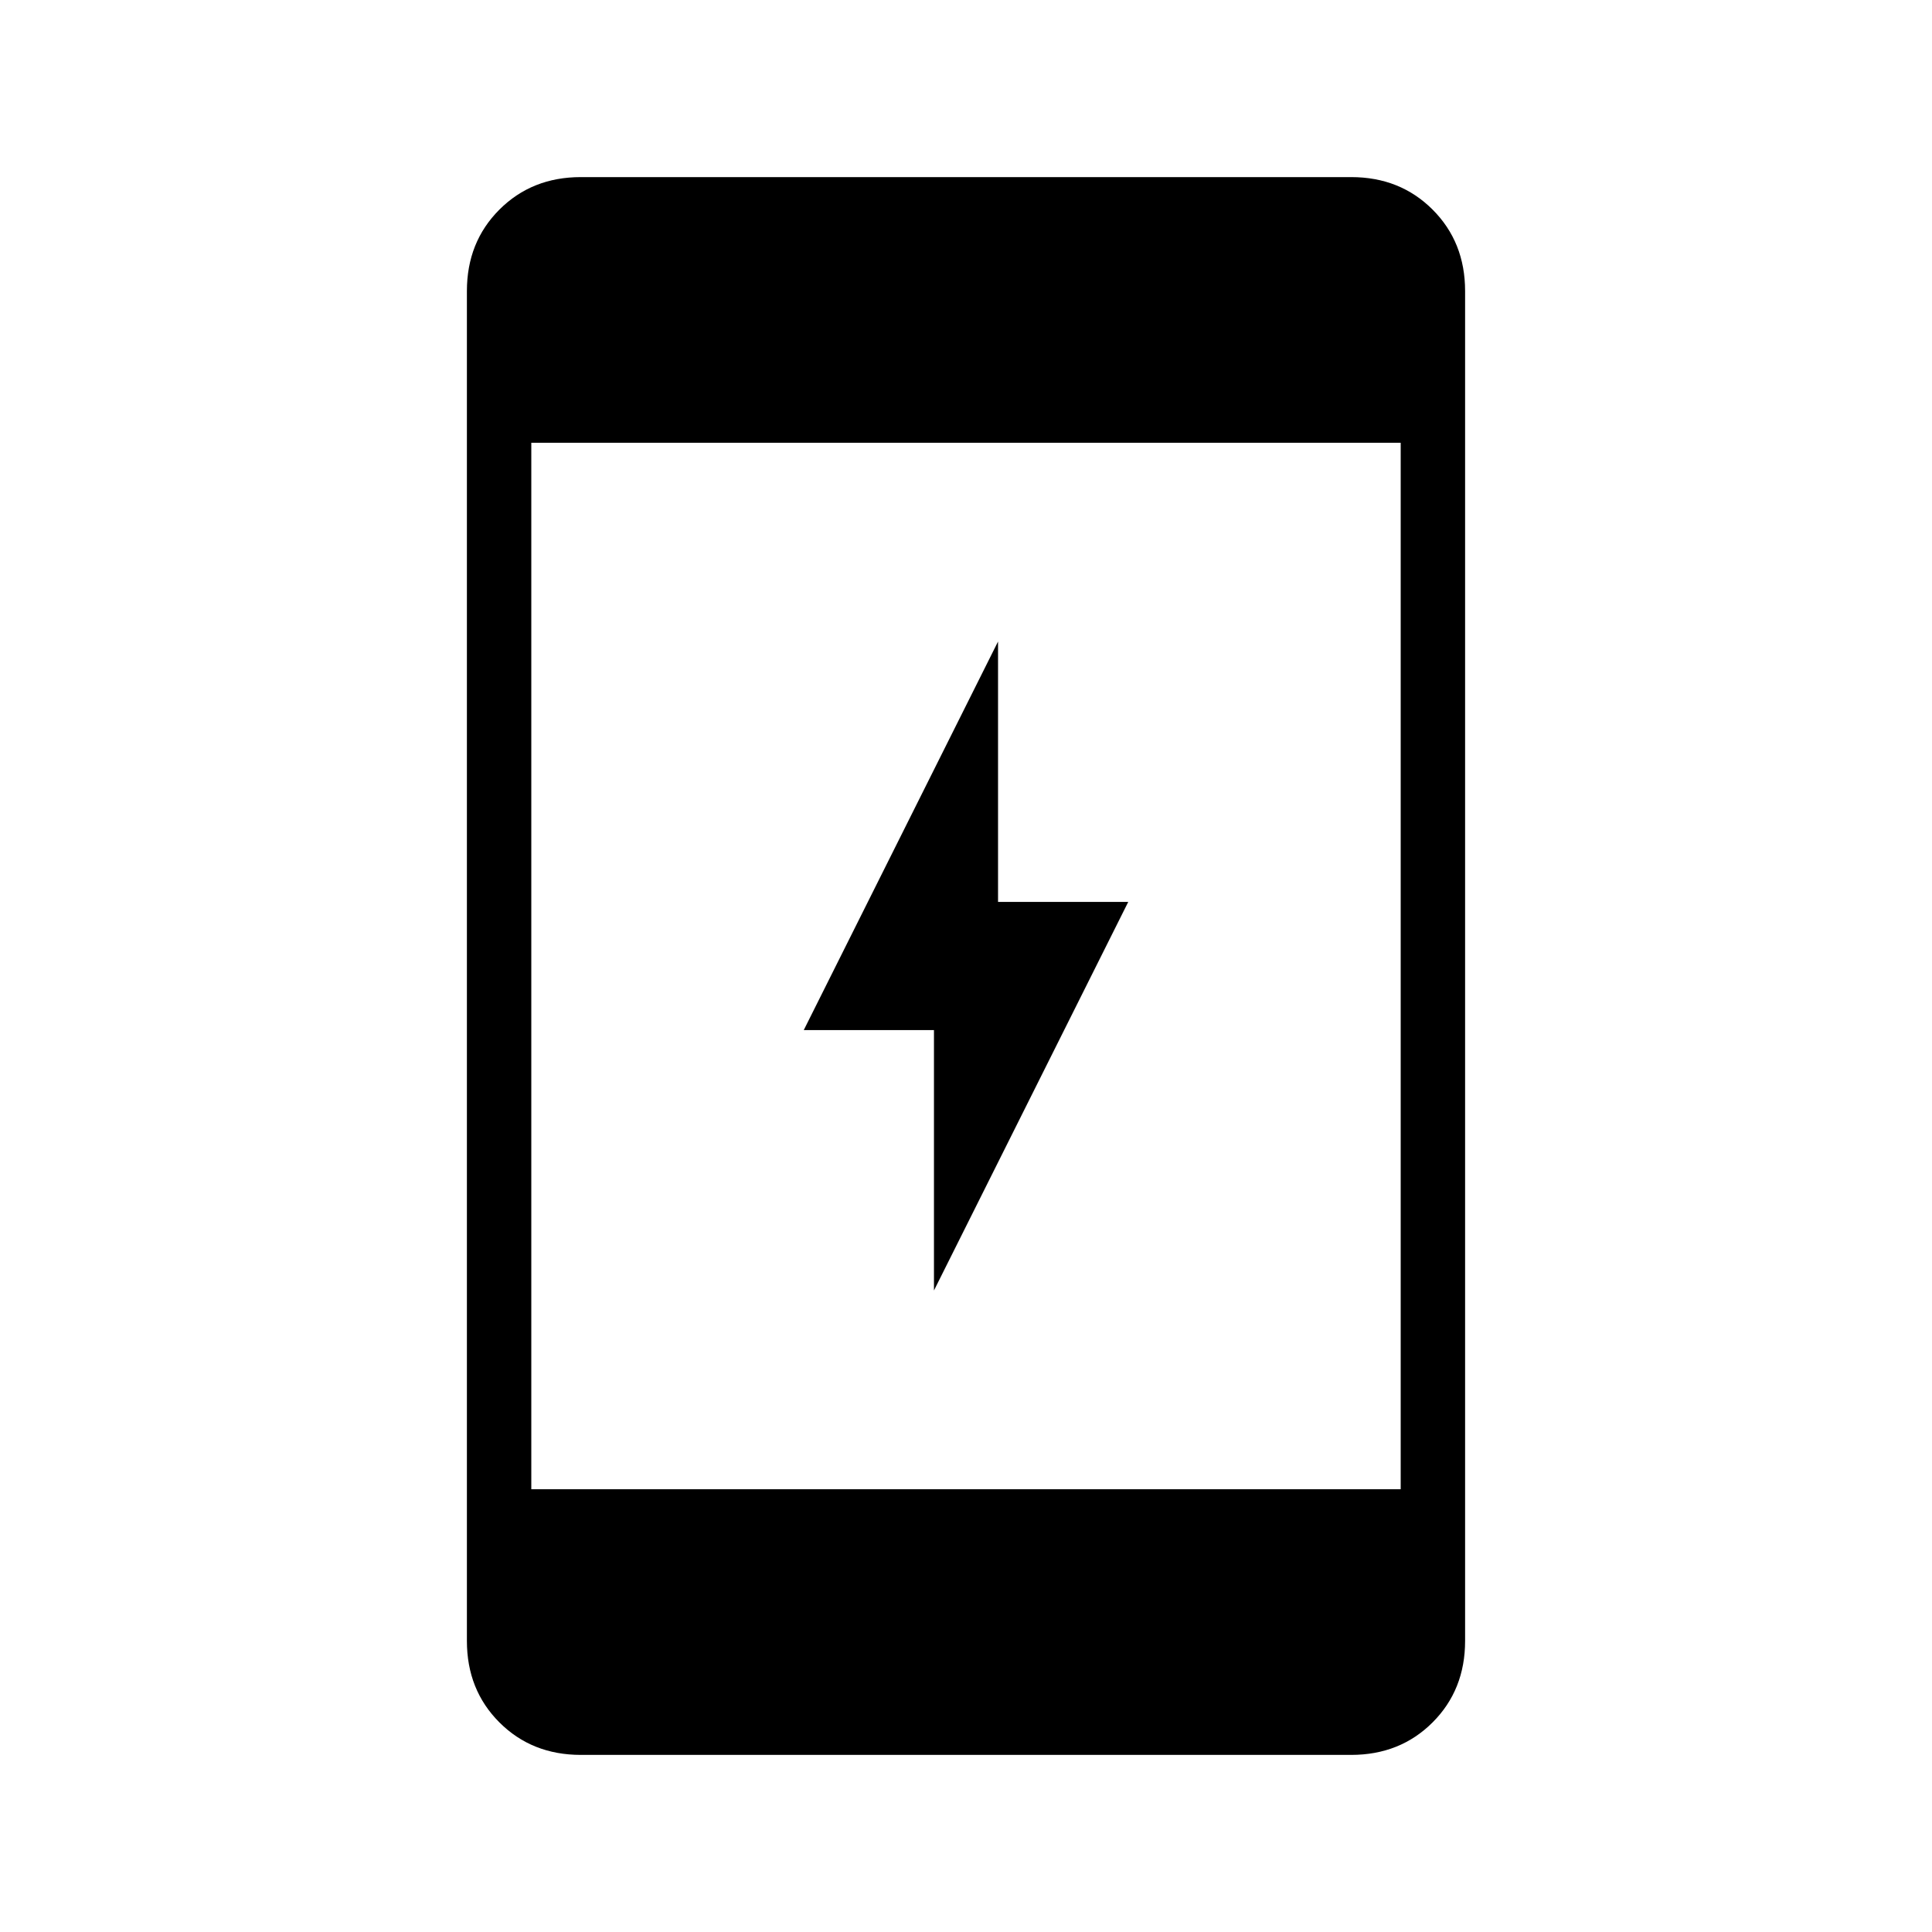 <svg xmlns="http://www.w3.org/2000/svg" height="20" viewBox="0 -960 960 960" width="20"><path d="M464.08-318.77v-129.38h-64.7l96.54-193.08v129.38h64.7l-96.54 193.08ZM288.62-88q-24.32 0-40.47-16.15T232-144.62v-670.76q0-24.32 16.15-40.47T288.62-872h382.76q24.32 0 40.47 16.15T728-815.38v670.76q0 24.32-16.15 40.47T671.38-88H288.62ZM264-220h432v-520H264v520Z"/></svg>